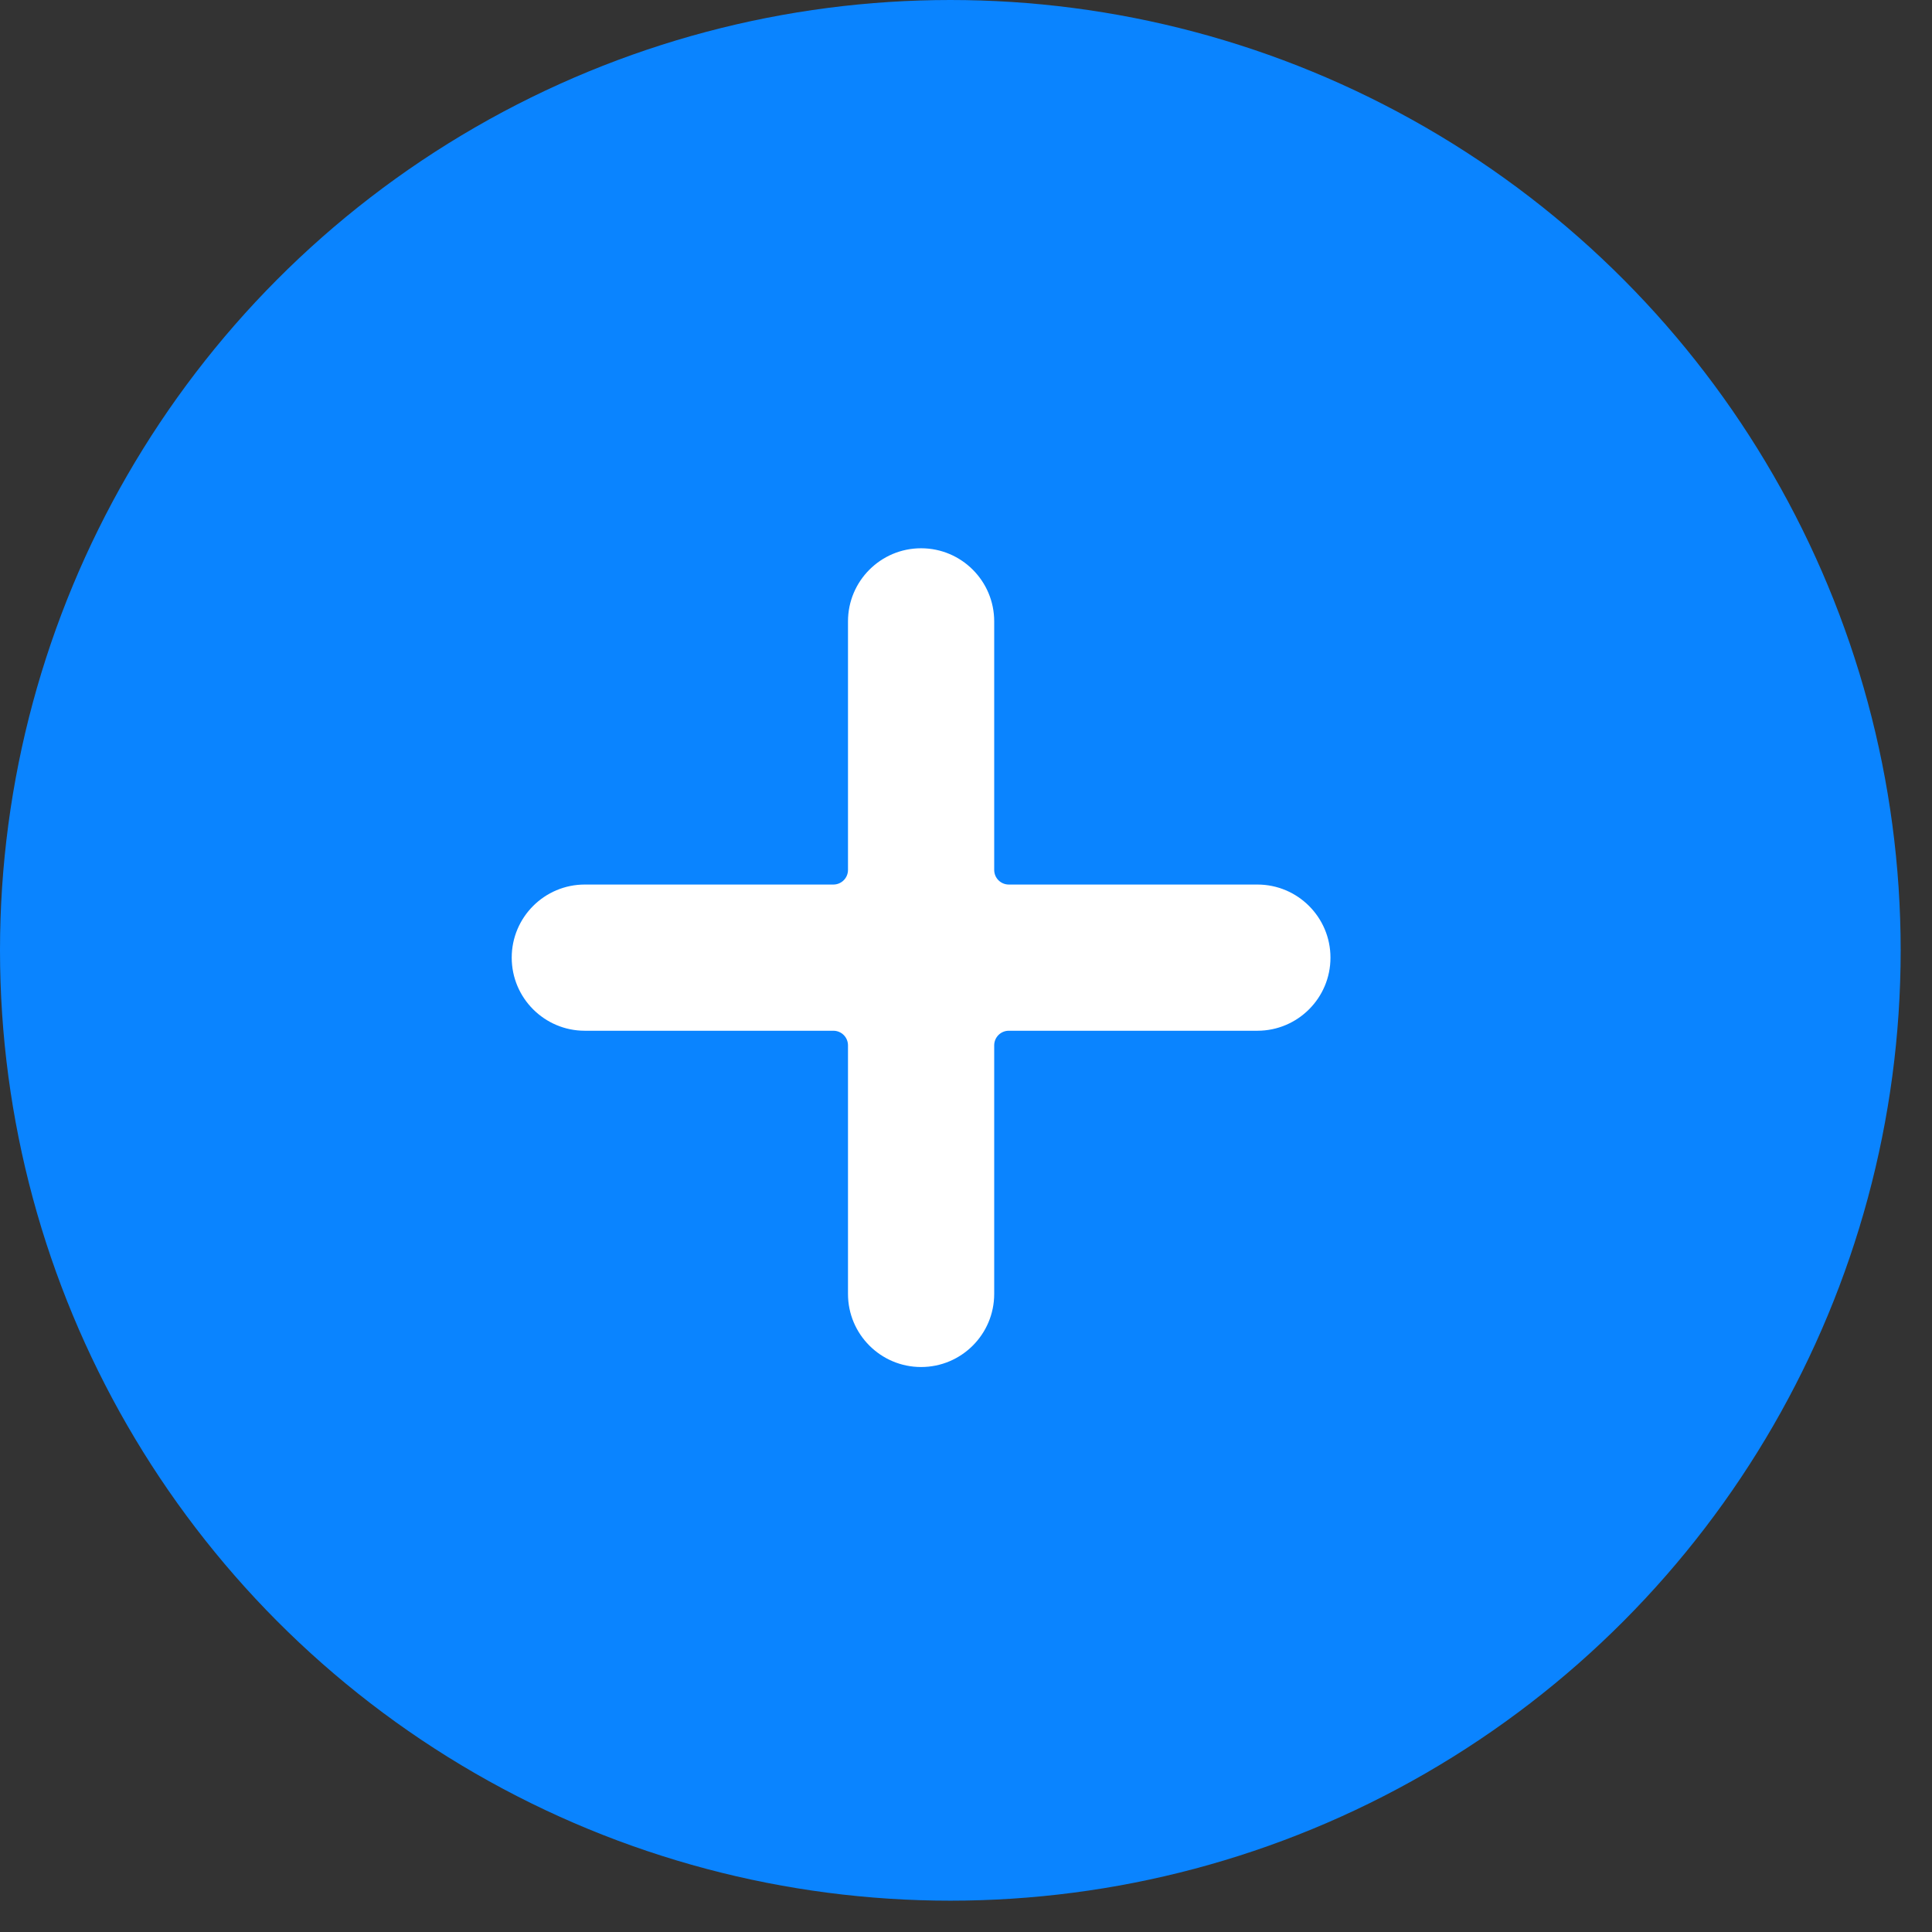 <svg xmlns="http://www.w3.org/2000/svg" width="37" height="37" viewBox="0 0 37 37">
    <rect x="0" y="0" width="37" height="37" fill="#333333" stroke="none"/>
    <g fill="none" fill-rule="evenodd">
        <circle cx="18.2" cy="18.2" r="18.2" fill="#0A84FF"/>
        <path fill="#FFF" fill-rule="nonzero" d="M24.08 16.94h-4.76c-.155 0-.28-.125-.28-.28V11.9c0-.773-.627-1.4-1.4-1.4-.773 0-1.4.627-1.4 1.4v4.76c0 .155-.125.28-.28.28H11.2c-.773 0-1.4.627-1.4 1.4 0 .773.627 1.4 1.4 1.4h4.76c.155 0 .28.125.28.28v4.76c0 .773.627 1.4 1.4 1.4.773 0 1.4-.627 1.4-1.4v-4.76c0-.155.125-.28.28-.28h4.76c.773 0 1.4-.627 1.4-1.4 0-.773-.627-1.4-1.4-1.4z"/>
    </g>
</svg>

